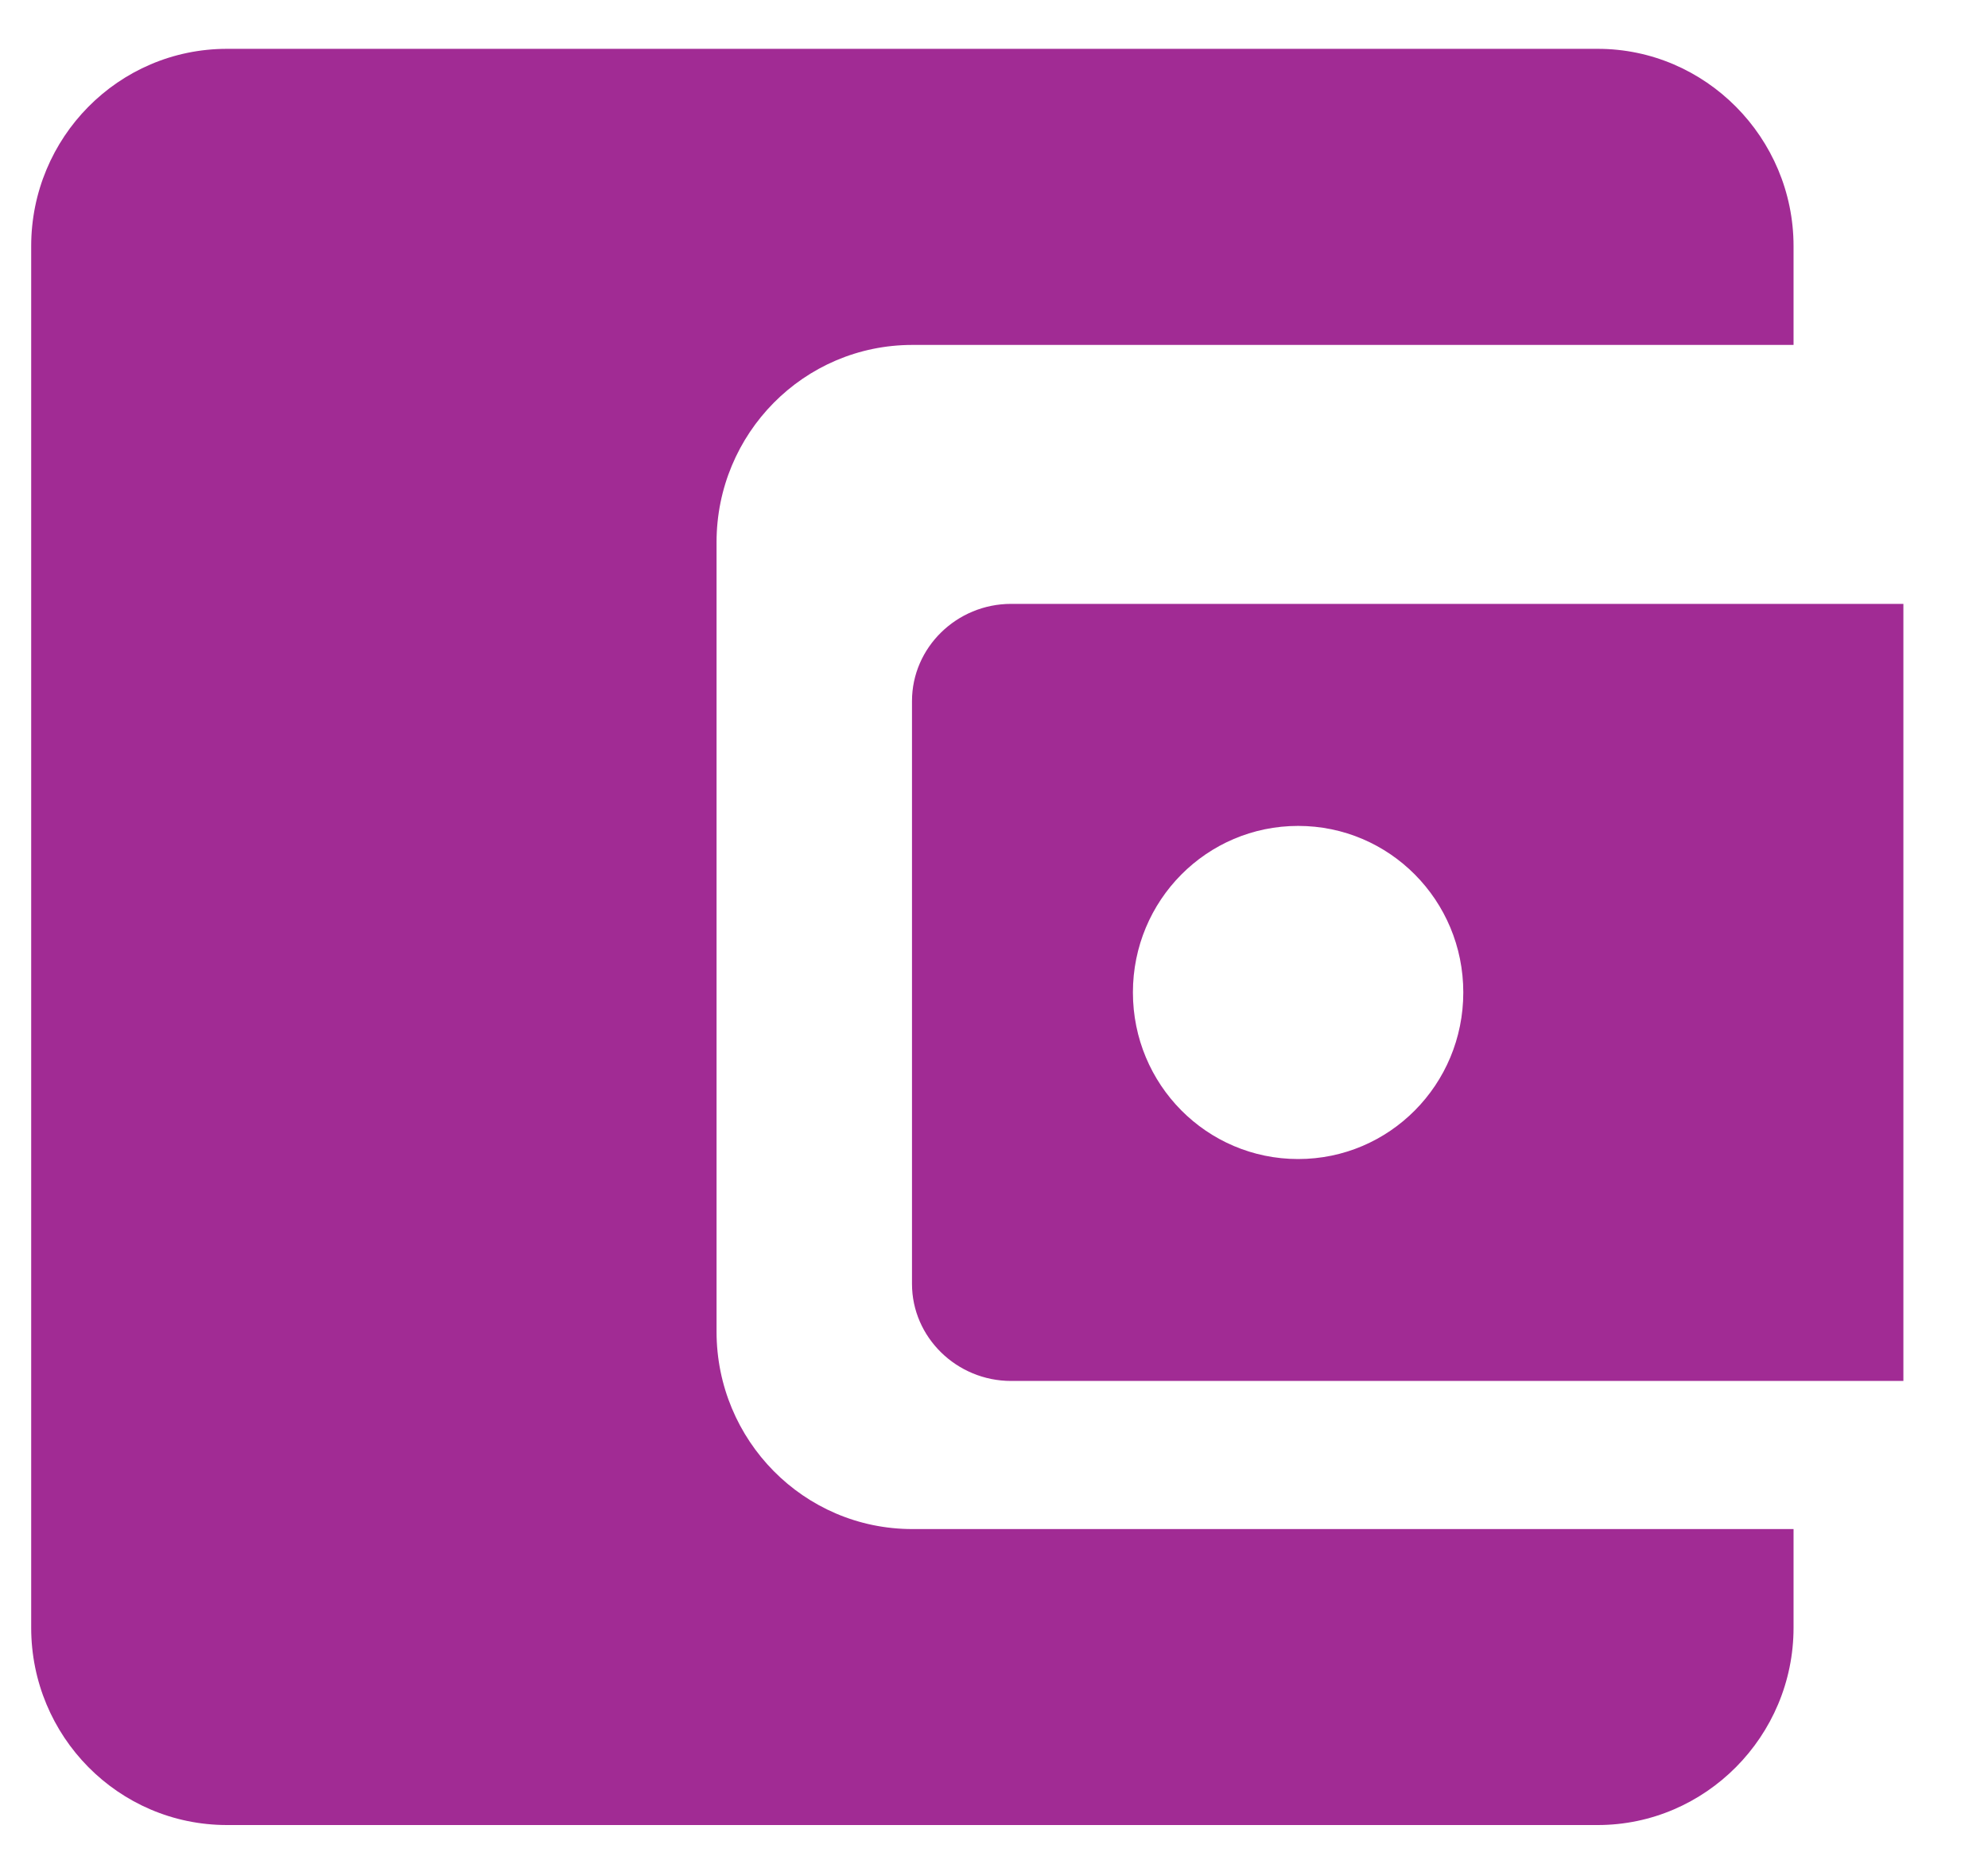 <svg width="16" height="15" viewBox="0 0 16 15" fill="none" xmlns="http://www.w3.org/2000/svg">
<path fill-rule="evenodd" clip-rule="evenodd" d="M5.767 10.717V4.364C5.767 3.49 6.468 2.776 7.343 2.776H14.435V1.981C14.435 1.108 13.726 0.393 12.859 0.393H1.827C0.952 0.393 0.251 1.108 0.251 1.981V13.1C0.251 13.973 0.952 14.688 1.827 14.688H12.859C13.726 14.688 14.435 13.973 14.435 13.1V12.306H7.343C6.468 12.306 5.767 11.591 5.767 10.717ZM8.138 4.86C7.699 4.86 7.34 5.212 7.34 5.642V10.333C7.34 10.762 7.699 11.114 8.138 11.114H15.319V4.86H8.138ZM10.448 9.328C9.712 9.328 9.118 8.729 9.118 7.987C9.118 7.246 9.712 6.647 10.448 6.647C11.183 6.647 11.777 7.246 11.777 7.987C11.777 8.729 11.183 9.328 10.448 9.328Z" fill="#A12B94"/>
</svg>
